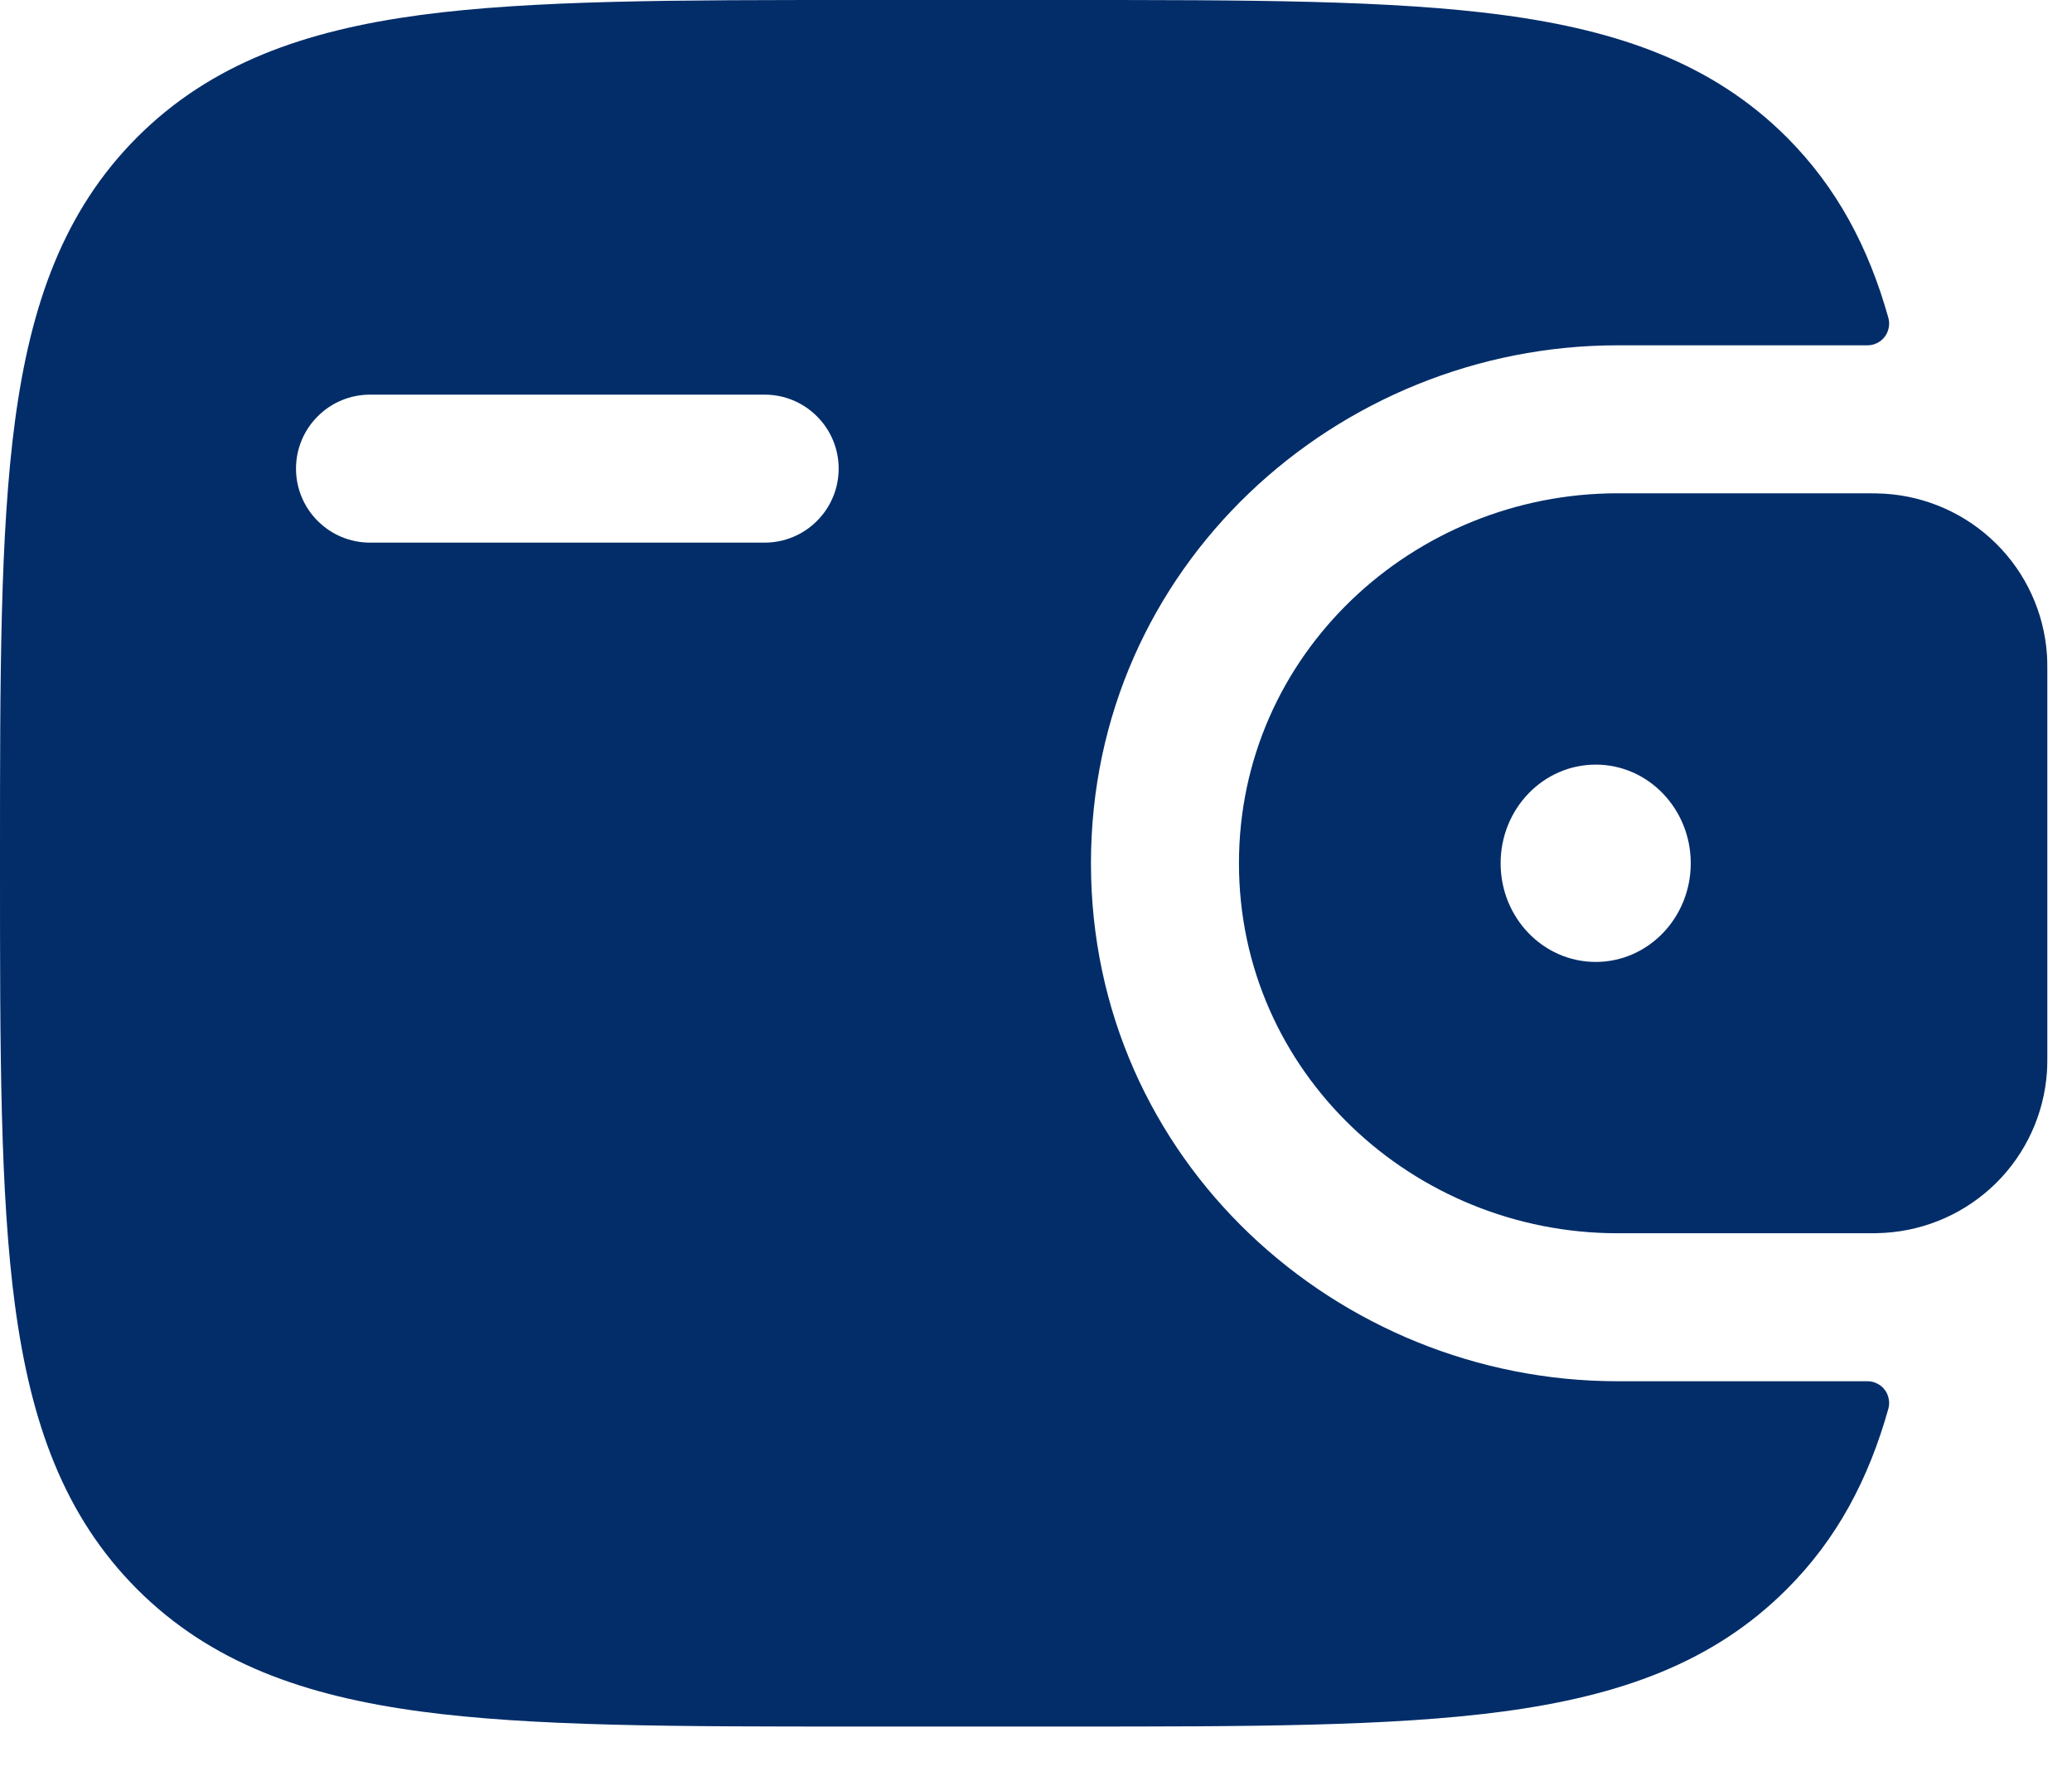 <svg width="21" height="18" viewBox="0 0 21 18" fill="none" xmlns="http://www.w3.org/2000/svg">
<path fill-rule="evenodd" clip-rule="evenodd" d="M19.1 5.004C19.044 5.001 18.983 5 18.919 5H16.394C14.326 5 12.557 6.628 12.557 8.75C12.557 10.872 14.327 12.5 16.394 12.5H18.919C18.983 12.501 19.044 12.499 19.101 12.496C19.526 12.47 19.927 12.291 20.23 11.992C20.533 11.692 20.716 11.293 20.746 10.868C20.75 10.808 20.75 10.743 20.75 10.683V6.817C20.75 6.757 20.75 6.692 20.746 6.632C20.716 6.207 20.533 5.808 20.23 5.509C19.927 5.209 19.525 5.03 19.1 5.004ZM16.173 9.75C16.705 9.75 17.136 9.302 17.136 8.75C17.136 8.198 16.705 7.75 16.173 7.75C15.64 7.75 15.209 8.198 15.209 8.75C15.209 9.302 15.64 9.75 16.173 9.75Z" fill="#022D69"/>
<path fill-rule="evenodd" clip-rule="evenodd" d="M18.918 14C18.953 13.999 18.987 14.005 19.018 14.02C19.05 14.034 19.078 14.056 19.099 14.083C19.121 14.11 19.135 14.142 19.142 14.176C19.149 14.21 19.148 14.245 19.139 14.278C18.939 14.99 18.62 15.598 18.109 16.108C17.36 16.858 16.411 17.189 15.239 17.347C14.099 17.5 12.644 17.5 10.806 17.5H8.694C6.856 17.5 5.4 17.5 4.261 17.347C3.089 17.189 2.14 16.857 1.391 16.109C0.643 15.36 0.311 14.411 0.153 13.239C1.19209e-07 12.099 0 10.644 0 8.806V8.694C0 6.856 1.19209e-07 5.4 0.153 4.26C0.311 3.088 0.643 2.139 1.391 1.39C2.14 0.642 3.089 0.31 4.261 0.152C5.401 -4.47035e-08 6.856 0 8.694 0H10.806C12.644 0 14.1 1.19209e-07 15.239 0.153C16.411 0.311 17.36 0.643 18.109 1.391C18.62 1.903 18.939 2.51 19.139 3.222C19.148 3.255 19.149 3.29 19.142 3.324C19.135 3.358 19.121 3.39 19.099 3.417C19.078 3.444 19.05 3.466 19.018 3.48C18.987 3.495 18.953 3.501 18.918 3.5H16.394C13.557 3.5 11.057 5.74 11.057 8.75C11.057 11.76 13.557 14 16.394 14H18.918ZM3.75 4C3.551 4 3.36 4.079 3.22 4.22C3.079 4.36 3 4.551 3 4.75C3 4.949 3.079 5.14 3.22 5.28C3.36 5.421 3.551 5.5 3.75 5.5H7.75C7.949 5.5 8.14 5.421 8.28 5.28C8.421 5.14 8.5 4.949 8.5 4.75C8.5 4.551 8.421 4.36 8.28 4.22C8.14 4.079 7.949 4 7.75 4H3.75Z" fill="#022D69"/>
</svg>
